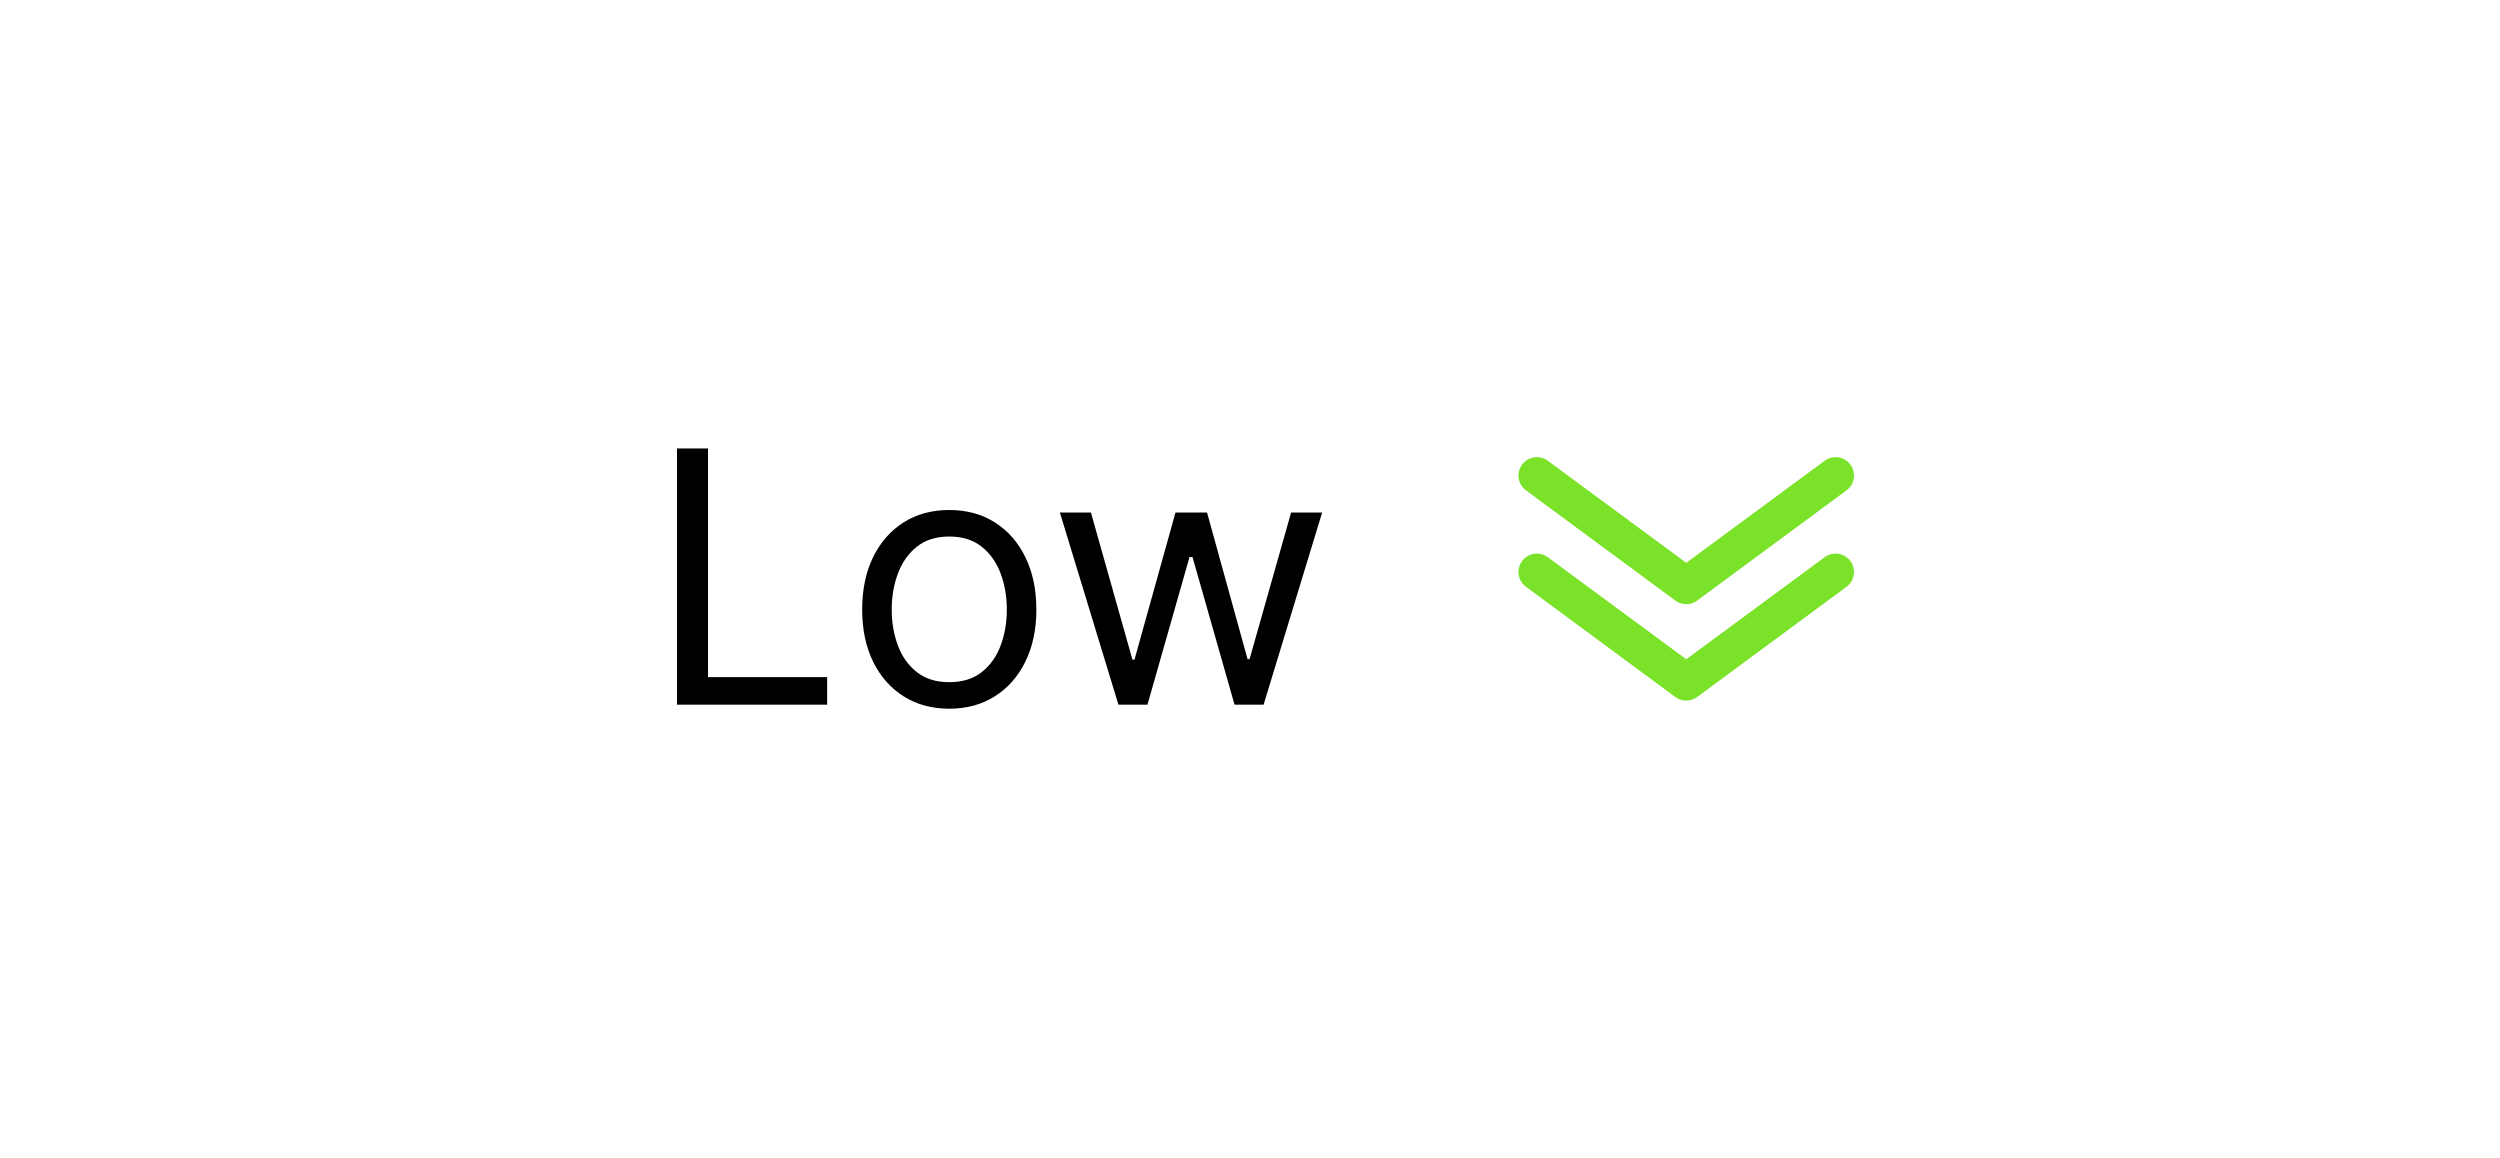 <svg width="149" height="69" viewBox="0 0 149 69" fill="none" xmlns="http://www.w3.org/2000/svg">
<g filter="url(#filter0_d_156_999)">
<rect x="4" width="141" height="61" rx="10" fill="white"/>
<path d="M40.349 38V22.727H42.199V36.359H49.298V38H40.349ZM56.577 38.239C55.543 38.239 54.635 37.992 53.855 37.5C53.079 37.008 52.473 36.32 52.035 35.435C51.603 34.55 51.386 33.516 51.386 32.332C51.386 31.139 51.603 30.098 52.035 29.208C52.473 28.318 53.079 27.627 53.855 27.135C54.635 26.642 55.543 26.396 56.577 26.396C57.611 26.396 58.516 26.642 59.291 27.135C60.072 27.627 60.678 28.318 61.111 29.208C61.548 30.098 61.767 31.139 61.767 32.332C61.767 33.516 61.548 34.55 61.111 35.435C60.678 36.32 60.072 37.008 59.291 37.5C58.516 37.992 57.611 38.239 56.577 38.239ZM56.577 36.658C57.362 36.658 58.008 36.456 58.516 36.054C59.023 35.651 59.398 35.121 59.642 34.465C59.885 33.809 60.007 33.098 60.007 32.332C60.007 31.567 59.885 30.853 59.642 30.192C59.398 29.531 59.023 28.996 58.516 28.589C58.008 28.181 57.362 27.977 56.577 27.977C55.791 27.977 55.145 28.181 54.638 28.589C54.131 28.996 53.755 29.531 53.512 30.192C53.268 30.853 53.146 31.567 53.146 32.332C53.146 33.098 53.268 33.809 53.512 34.465C53.755 35.121 54.131 35.651 54.638 36.054C55.145 36.456 55.791 36.658 56.577 36.658ZM66.659 38L63.169 26.546H65.019L67.494 35.315H67.614L70.06 26.546H71.939L74.355 35.285H74.474L76.95 26.546H78.8L75.31 38H73.579L71.074 29.2H70.895L68.389 38H66.659Z" fill="black"/>
<path d="M100.5 32.006C100.265 32.007 100.037 31.932 99.848 31.793L90.945 25.223C90.829 25.137 90.731 25.03 90.657 24.907C90.583 24.783 90.534 24.646 90.512 24.504C90.469 24.217 90.542 23.924 90.715 23.69C90.888 23.456 91.147 23.301 91.434 23.258C91.722 23.214 92.015 23.287 92.249 23.46L100.5 29.543L108.751 23.46C108.867 23.374 108.999 23.312 109.138 23.278C109.278 23.243 109.423 23.236 109.566 23.258C109.708 23.279 109.845 23.328 109.969 23.402C110.092 23.476 110.2 23.574 110.285 23.69C110.371 23.806 110.433 23.937 110.468 24.077C110.502 24.216 110.509 24.362 110.488 24.504C110.466 24.646 110.417 24.783 110.343 24.907C110.269 25.03 110.171 25.137 110.055 25.223L101.152 31.793C100.963 31.932 100.735 32.007 100.5 32.006Z" fill="#7AE229"/>
<path d="M100.5 37.755C100.265 37.755 100.037 37.68 99.848 37.541L90.945 30.971C90.711 30.799 90.555 30.54 90.512 30.253C90.469 29.965 90.542 29.672 90.715 29.439C90.888 29.205 91.147 29.049 91.434 29.006C91.722 28.963 92.015 29.036 92.249 29.209L100.5 35.291L108.751 29.209C108.985 29.036 109.278 28.963 109.566 29.006C109.854 29.049 110.112 29.205 110.285 29.439C110.458 29.672 110.531 29.965 110.488 30.253C110.445 30.54 110.289 30.799 110.055 30.971L101.152 37.541C100.963 37.68 100.735 37.755 100.5 37.755Z" fill="#7AE229"/>
</g>
<defs>
<filter id="filter0_d_156_999" x="0" y="0" width="149" height="69" filterUnits="userSpaceOnUse" color-interpolation-filters="sRGB">
<feFlood flood-opacity="0" result="BackgroundImageFix"/>
<feColorMatrix in="SourceAlpha" type="matrix" values="0 0 0 0 0 0 0 0 0 0 0 0 0 0 0 0 0 0 127 0" result="hardAlpha"/>
<feOffset dy="4"/>
<feGaussianBlur stdDeviation="2"/>
<feComposite in2="hardAlpha" operator="out"/>
<feColorMatrix type="matrix" values="0 0 0 0 0 0 0 0 0 0 0 0 0 0 0 0 0 0 0.25 0"/>
<feBlend mode="normal" in2="BackgroundImageFix" result="effect1_dropShadow_156_999"/>
<feBlend mode="normal" in="SourceGraphic" in2="effect1_dropShadow_156_999" result="shape"/>
</filter>
</defs>
</svg>
